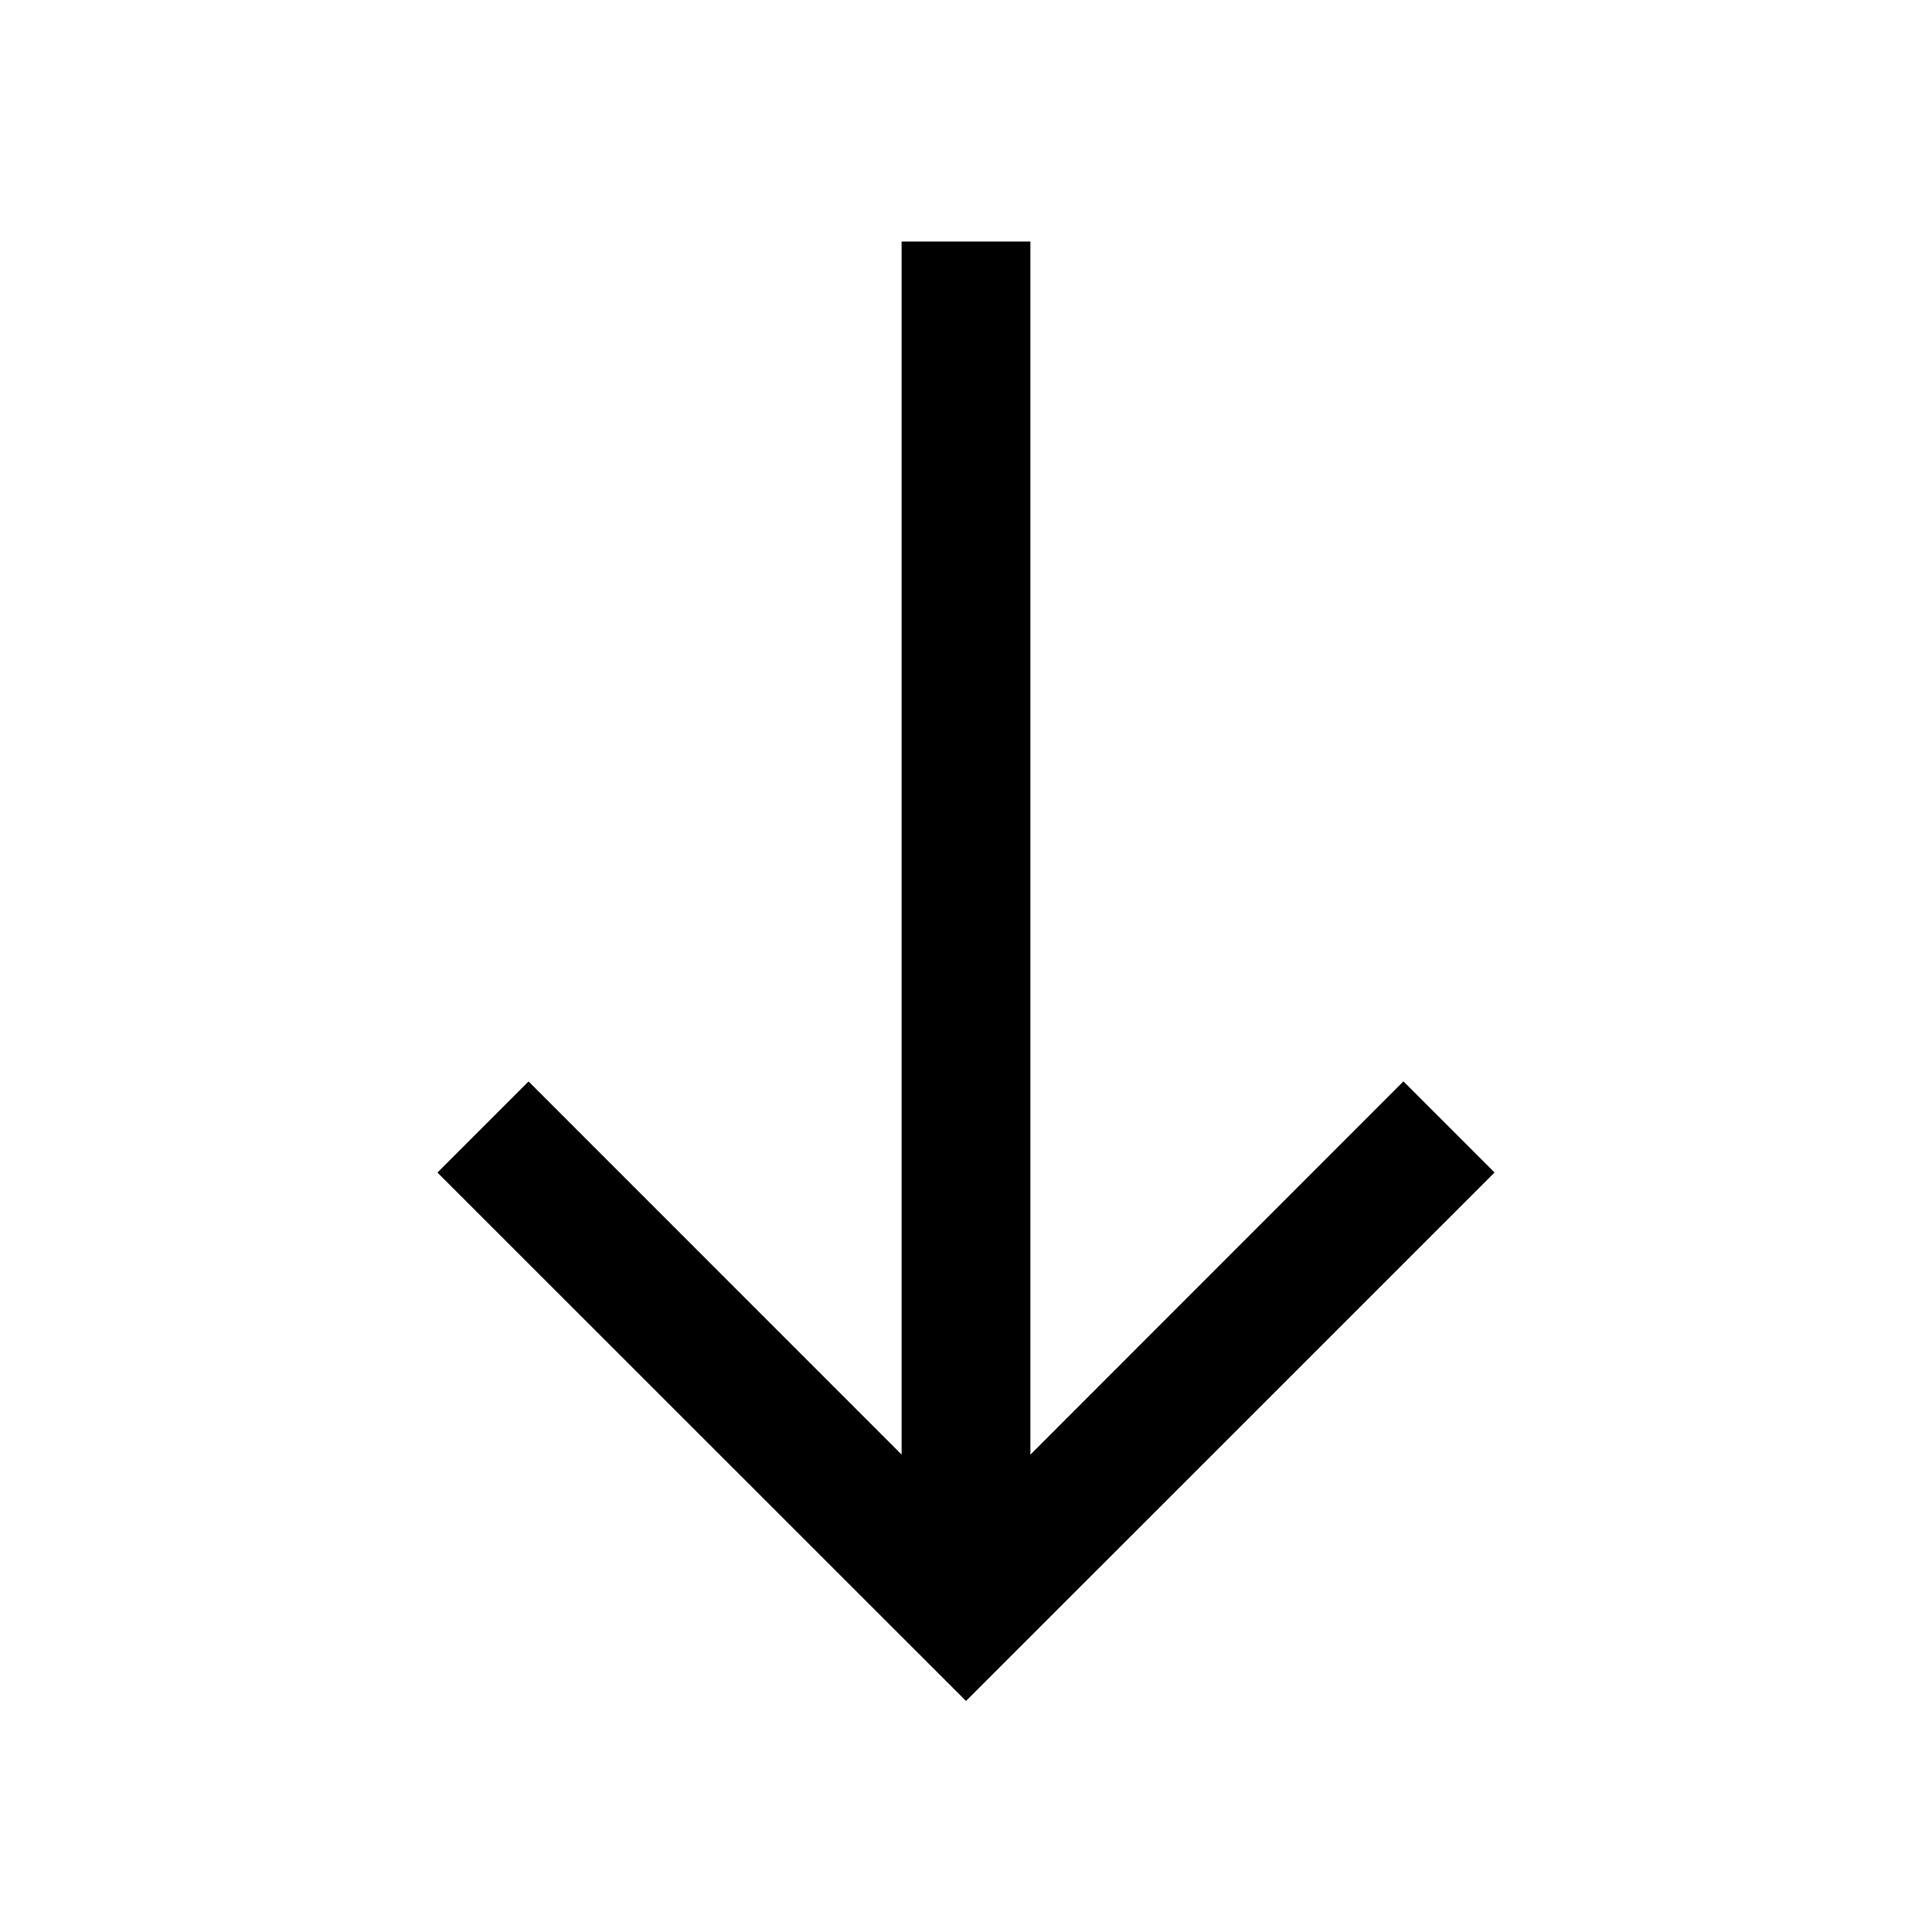<svg xmlns="http://www.w3.org/2000/svg" viewBox="0 0 24 24"><path fill-rule="evenodd" d="M12.8 18.069V3h-1.6v15.069l-4.634-4.635-1.132 1.132L12 21.13l6.566-6.565-1.132-1.132L12.8 18.07Z" clip-rule="evenodd"/></svg>